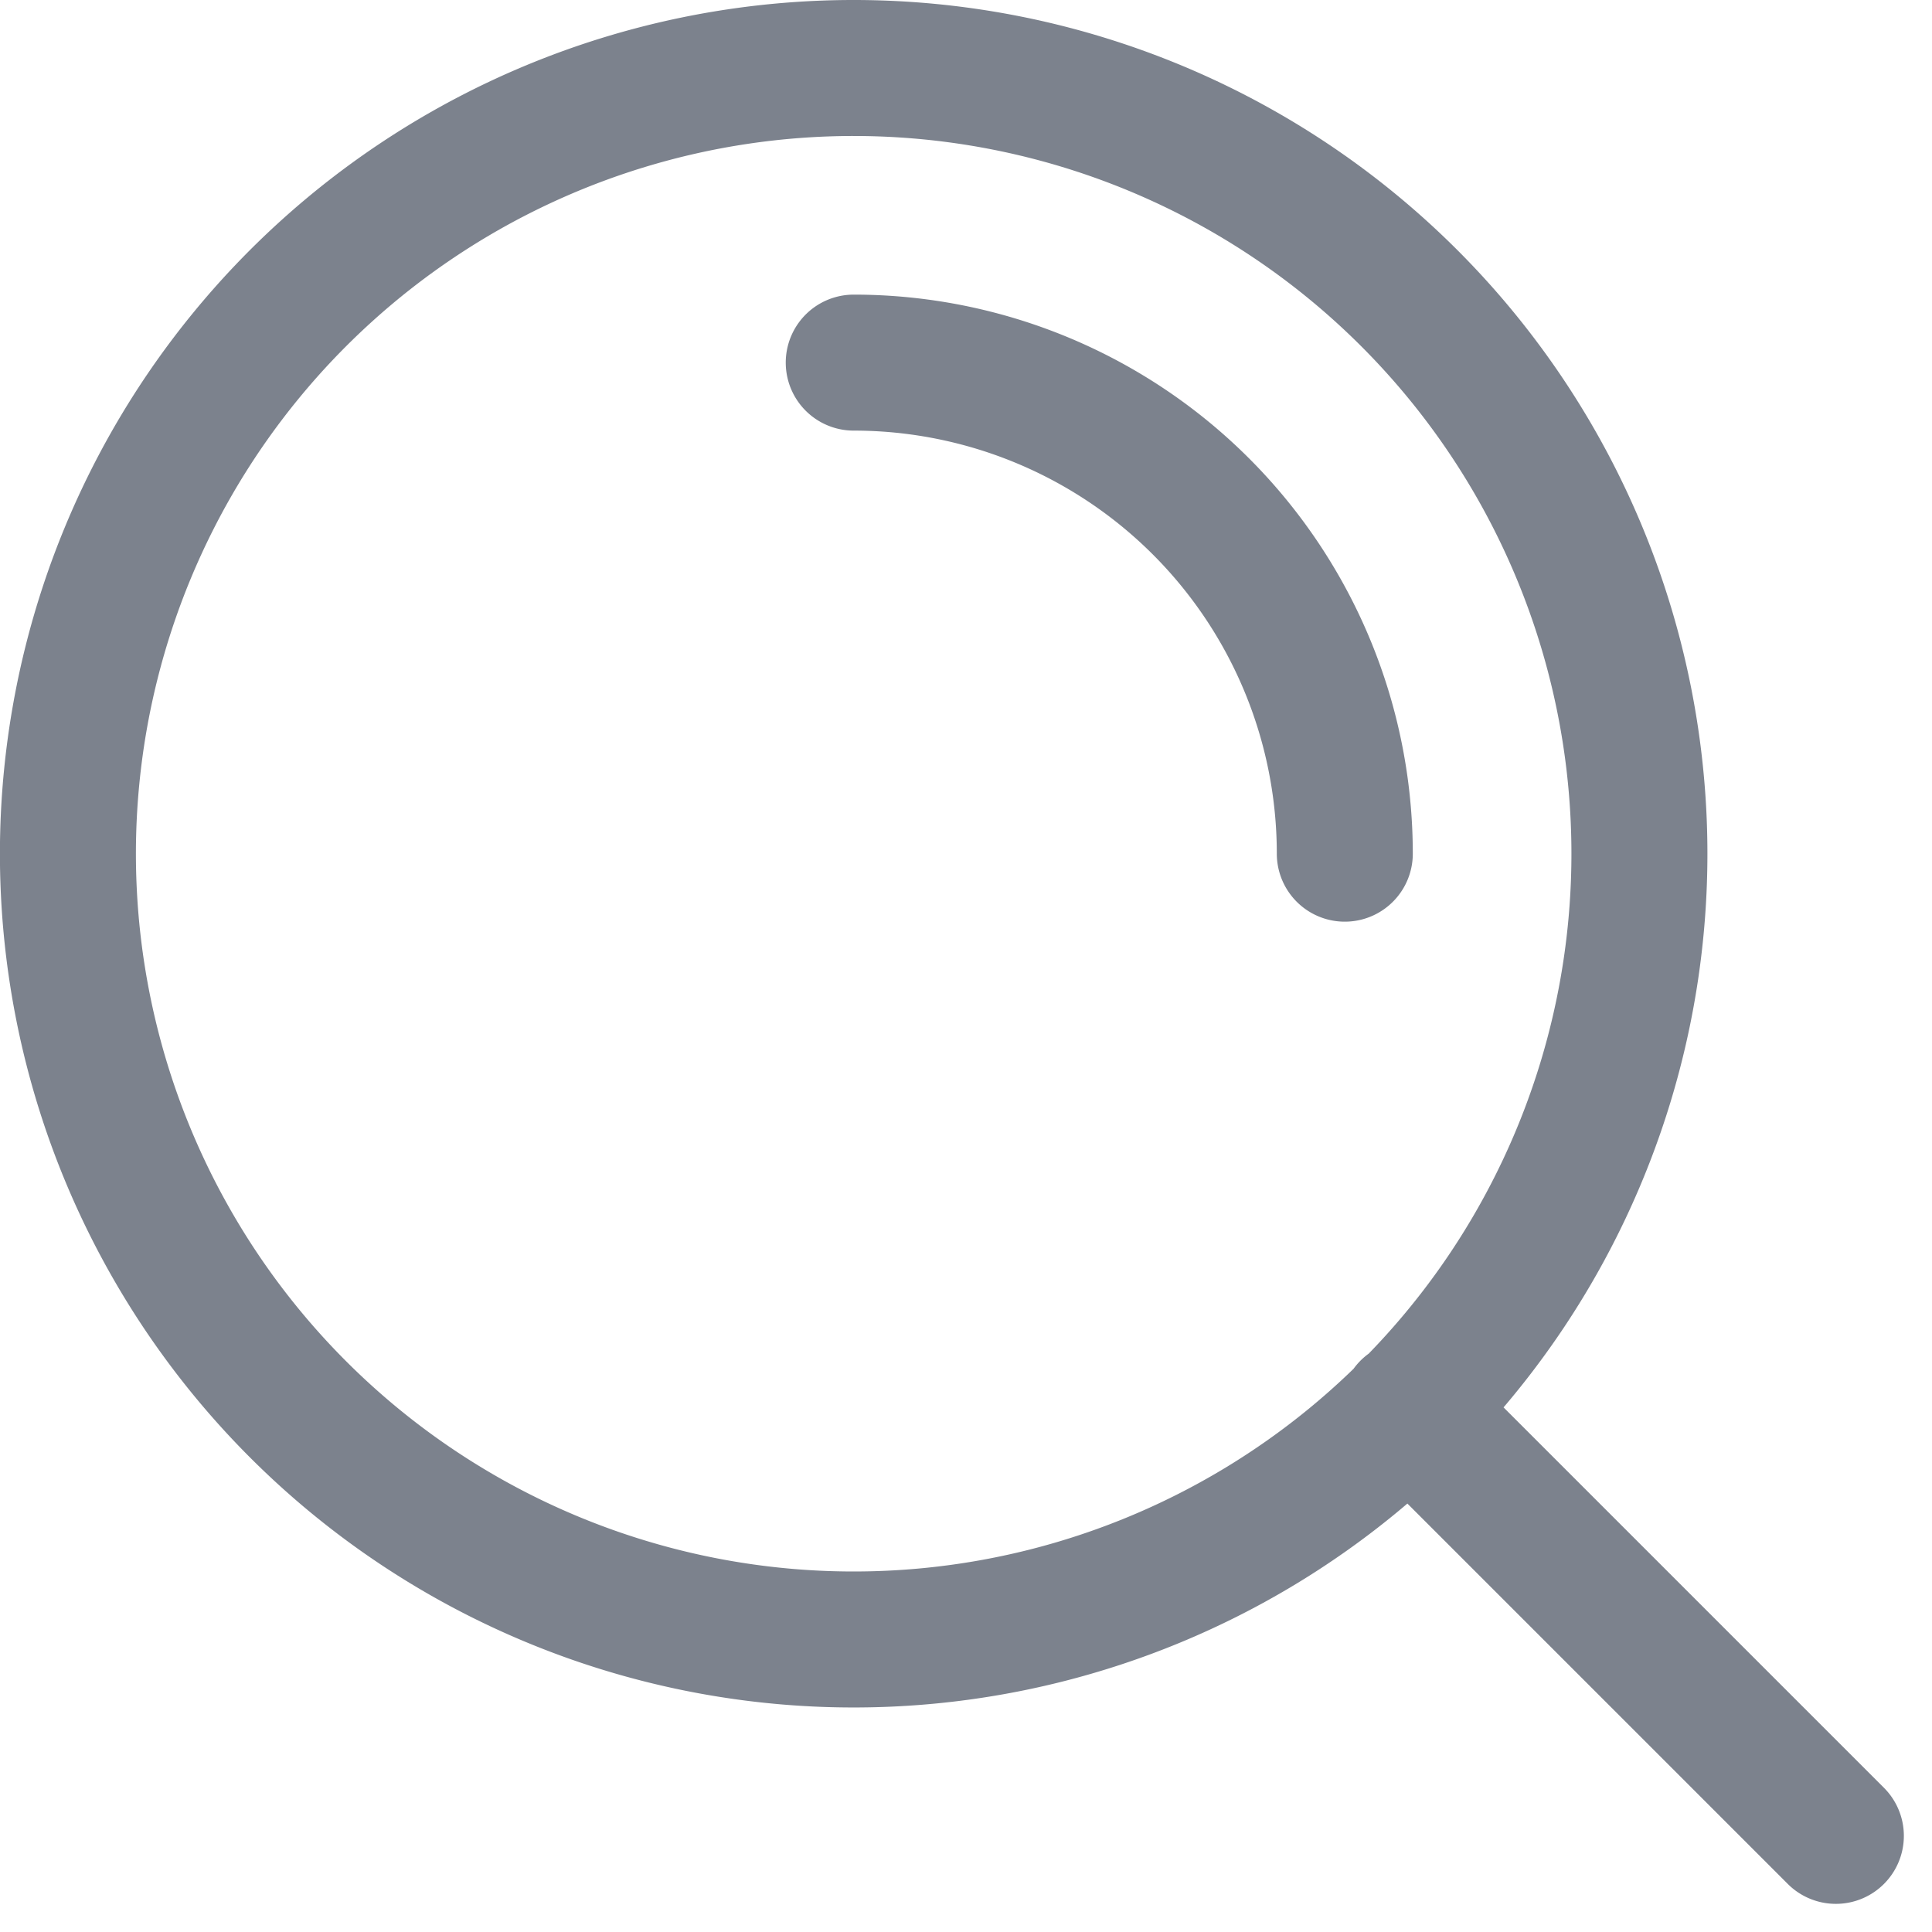 <svg xmlns="http://www.w3.org/2000/svg" width="28.414" height="28.414" viewBox="0 0 28.414 28.414">
  <path id="_5717970551655473167" data-name="5717970551655473167" d="M29,29l-6.283-6.283M14.556,7.333a7.222,7.222,0,0,1,7.222,7.222m4.333,0A11.556,11.556,0,1,1,14.556,3,11.556,11.556,0,0,1,26.111,14.556Z" transform="translate(-2 -2)" fill="none" stroke="#7c828d" stroke-linecap="round" stroke-linejoin="round" stroke-width="2"/>
</svg>
